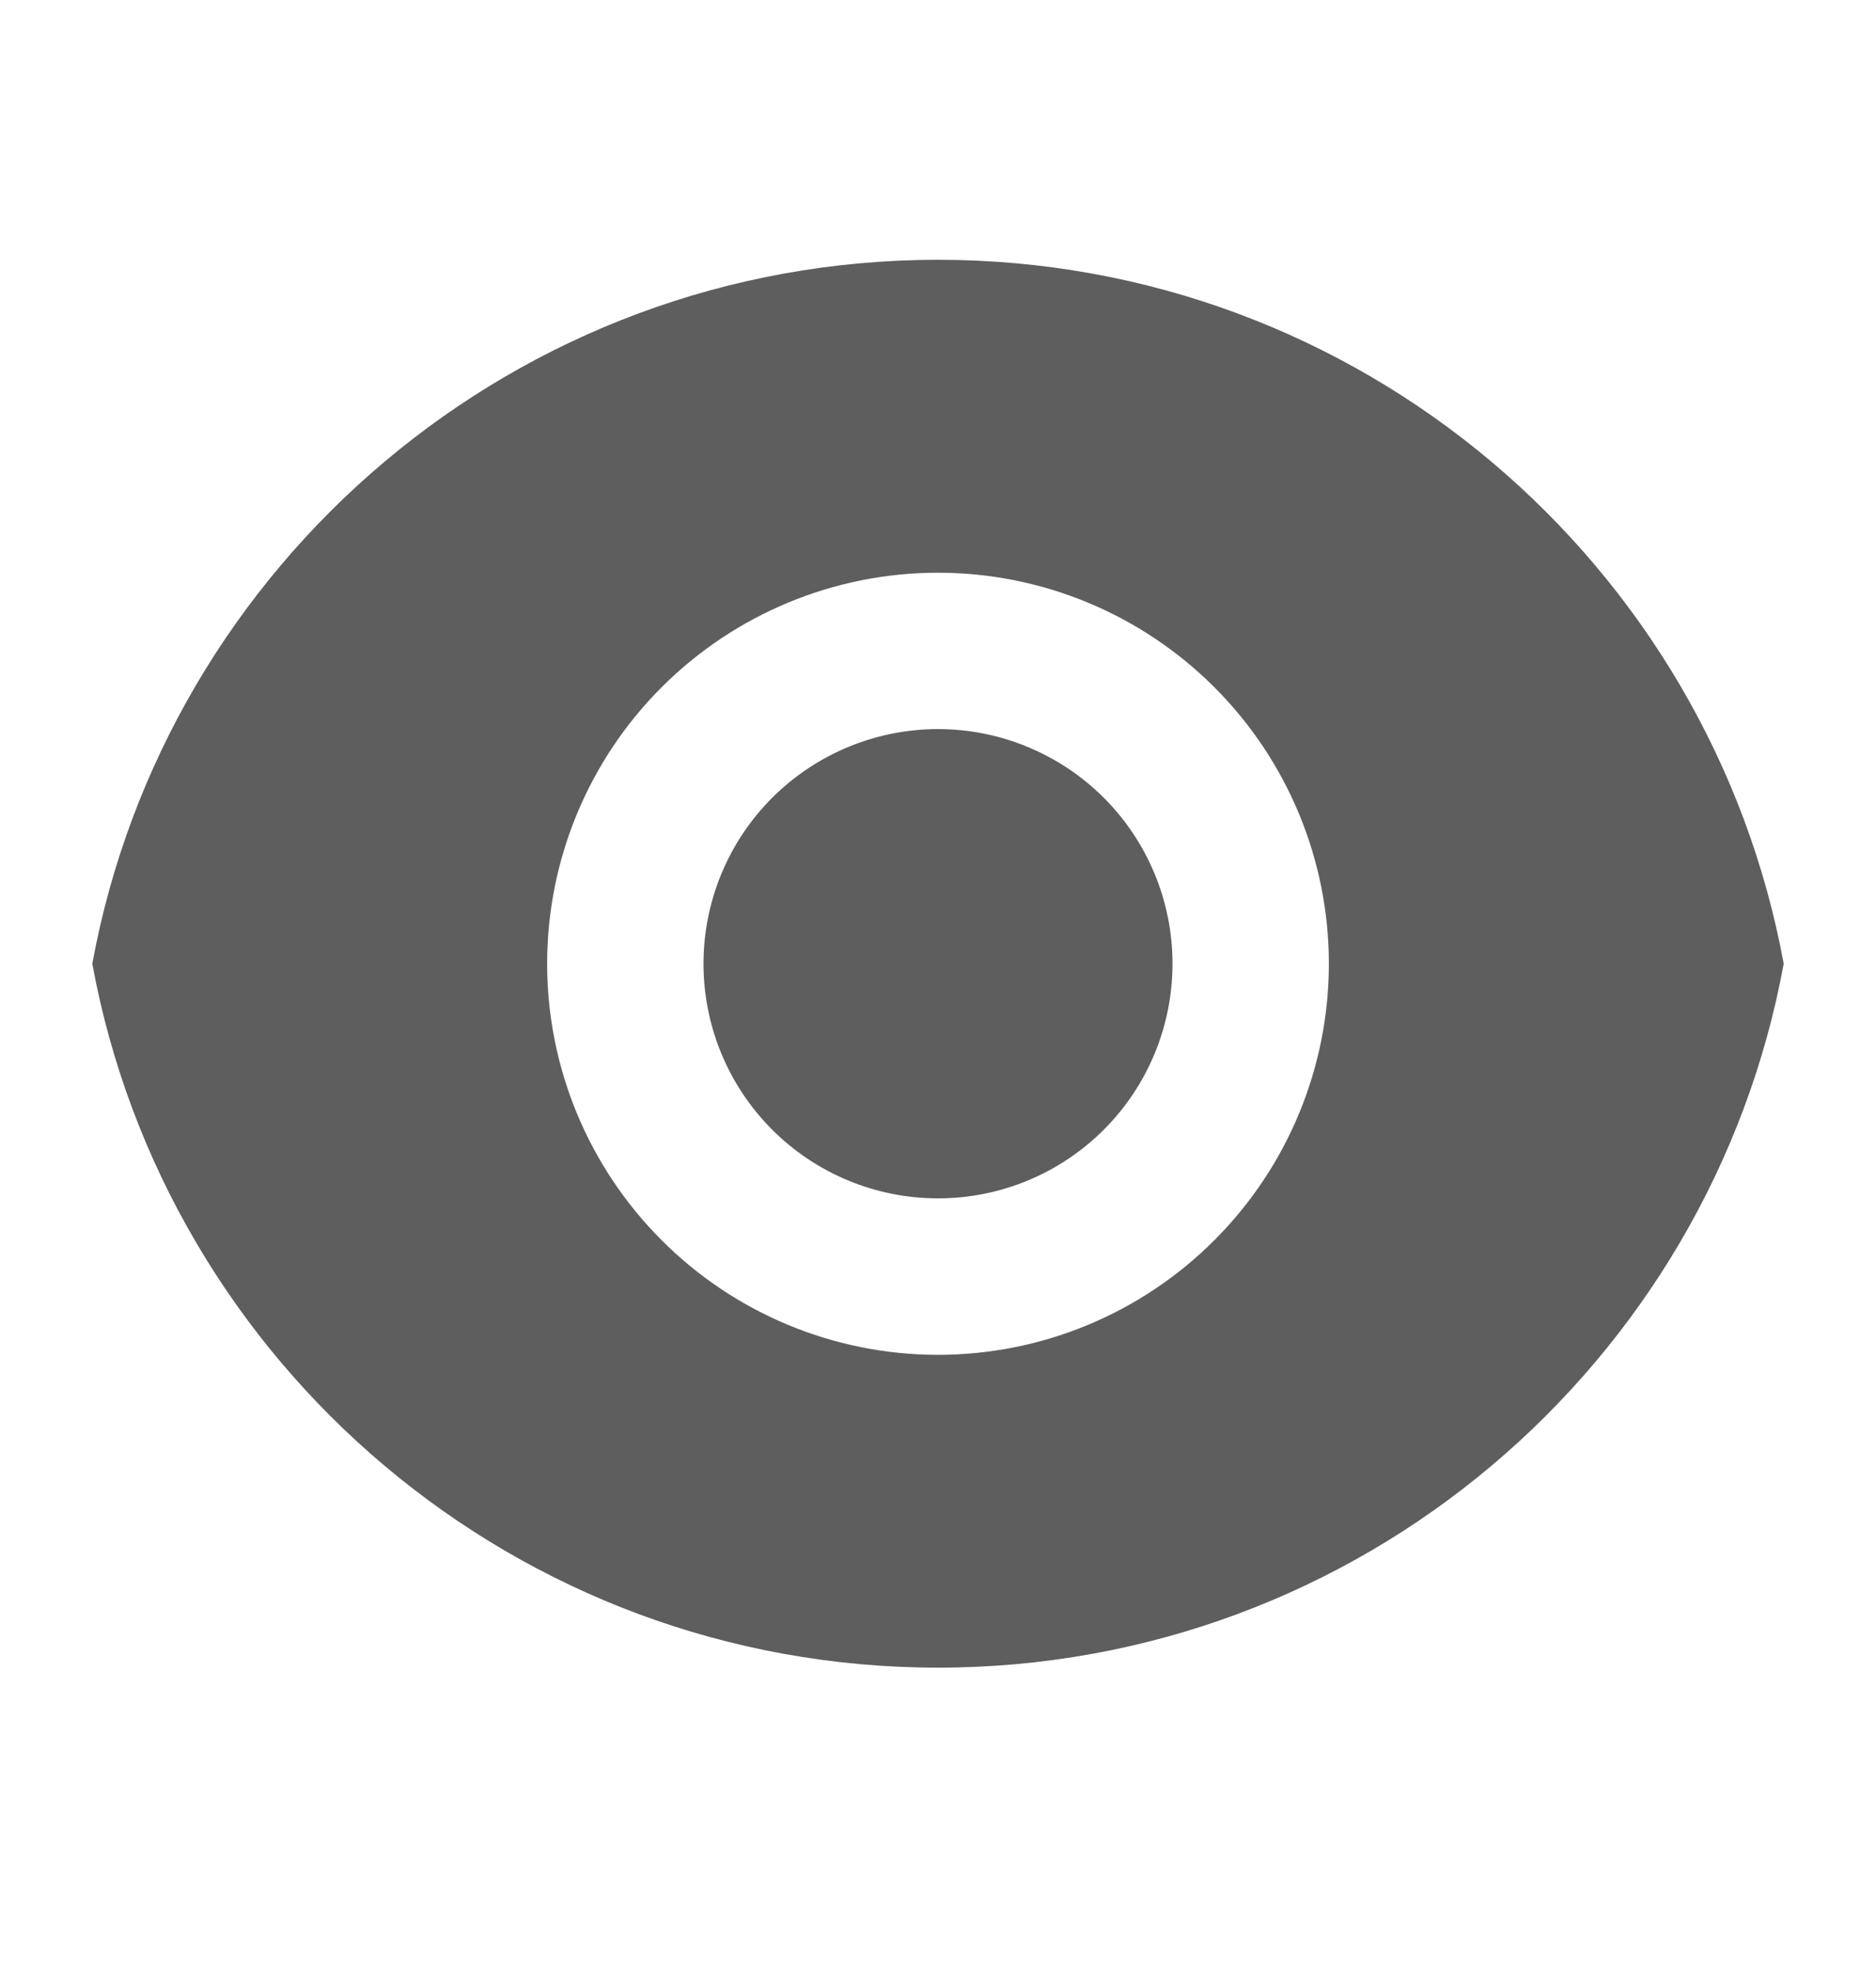 <svg width="20" height="21" viewBox="0 0 20 21" fill="none" xmlns="http://www.w3.org/2000/svg">
<g clip-path="url(#clip0_159_400)">
<path d="M0.984 10.268C1.767 6.002 5.507 2.768 10 2.768C14.493 2.768 18.232 6.002 19.016 10.268C18.233 14.535 14.493 17.768 10 17.768C5.507 17.768 1.768 14.535 0.984 10.268ZM10 14.435C11.105 14.435 12.165 13.996 12.946 13.214C13.728 12.433 14.167 11.373 14.167 10.268C14.167 9.163 13.728 8.103 12.946 7.322C12.165 6.541 11.105 6.102 10 6.102C8.895 6.102 7.835 6.541 7.054 7.322C6.272 8.103 5.833 9.163 5.833 10.268C5.833 11.373 6.272 12.433 7.054 13.214C7.835 13.996 8.895 14.435 10 14.435ZM10 12.768C9.337 12.768 8.701 12.505 8.232 12.036C7.763 11.567 7.5 10.931 7.5 10.268C7.5 9.605 7.763 8.969 8.232 8.5C8.701 8.032 9.337 7.768 10 7.768C10.663 7.768 11.299 8.032 11.768 8.5C12.237 8.969 12.5 9.605 12.5 10.268C12.5 10.931 12.237 11.567 11.768 12.036C11.299 12.505 10.663 12.768 10 12.768Z" fill="#5E5E5E"/>
</g>
<defs>
<clipPath id="clip0_159_400">
<rect width="20" height="20" fill="white" transform="translate(0 0.268)"/>
</clipPath>
</defs>
</svg>
